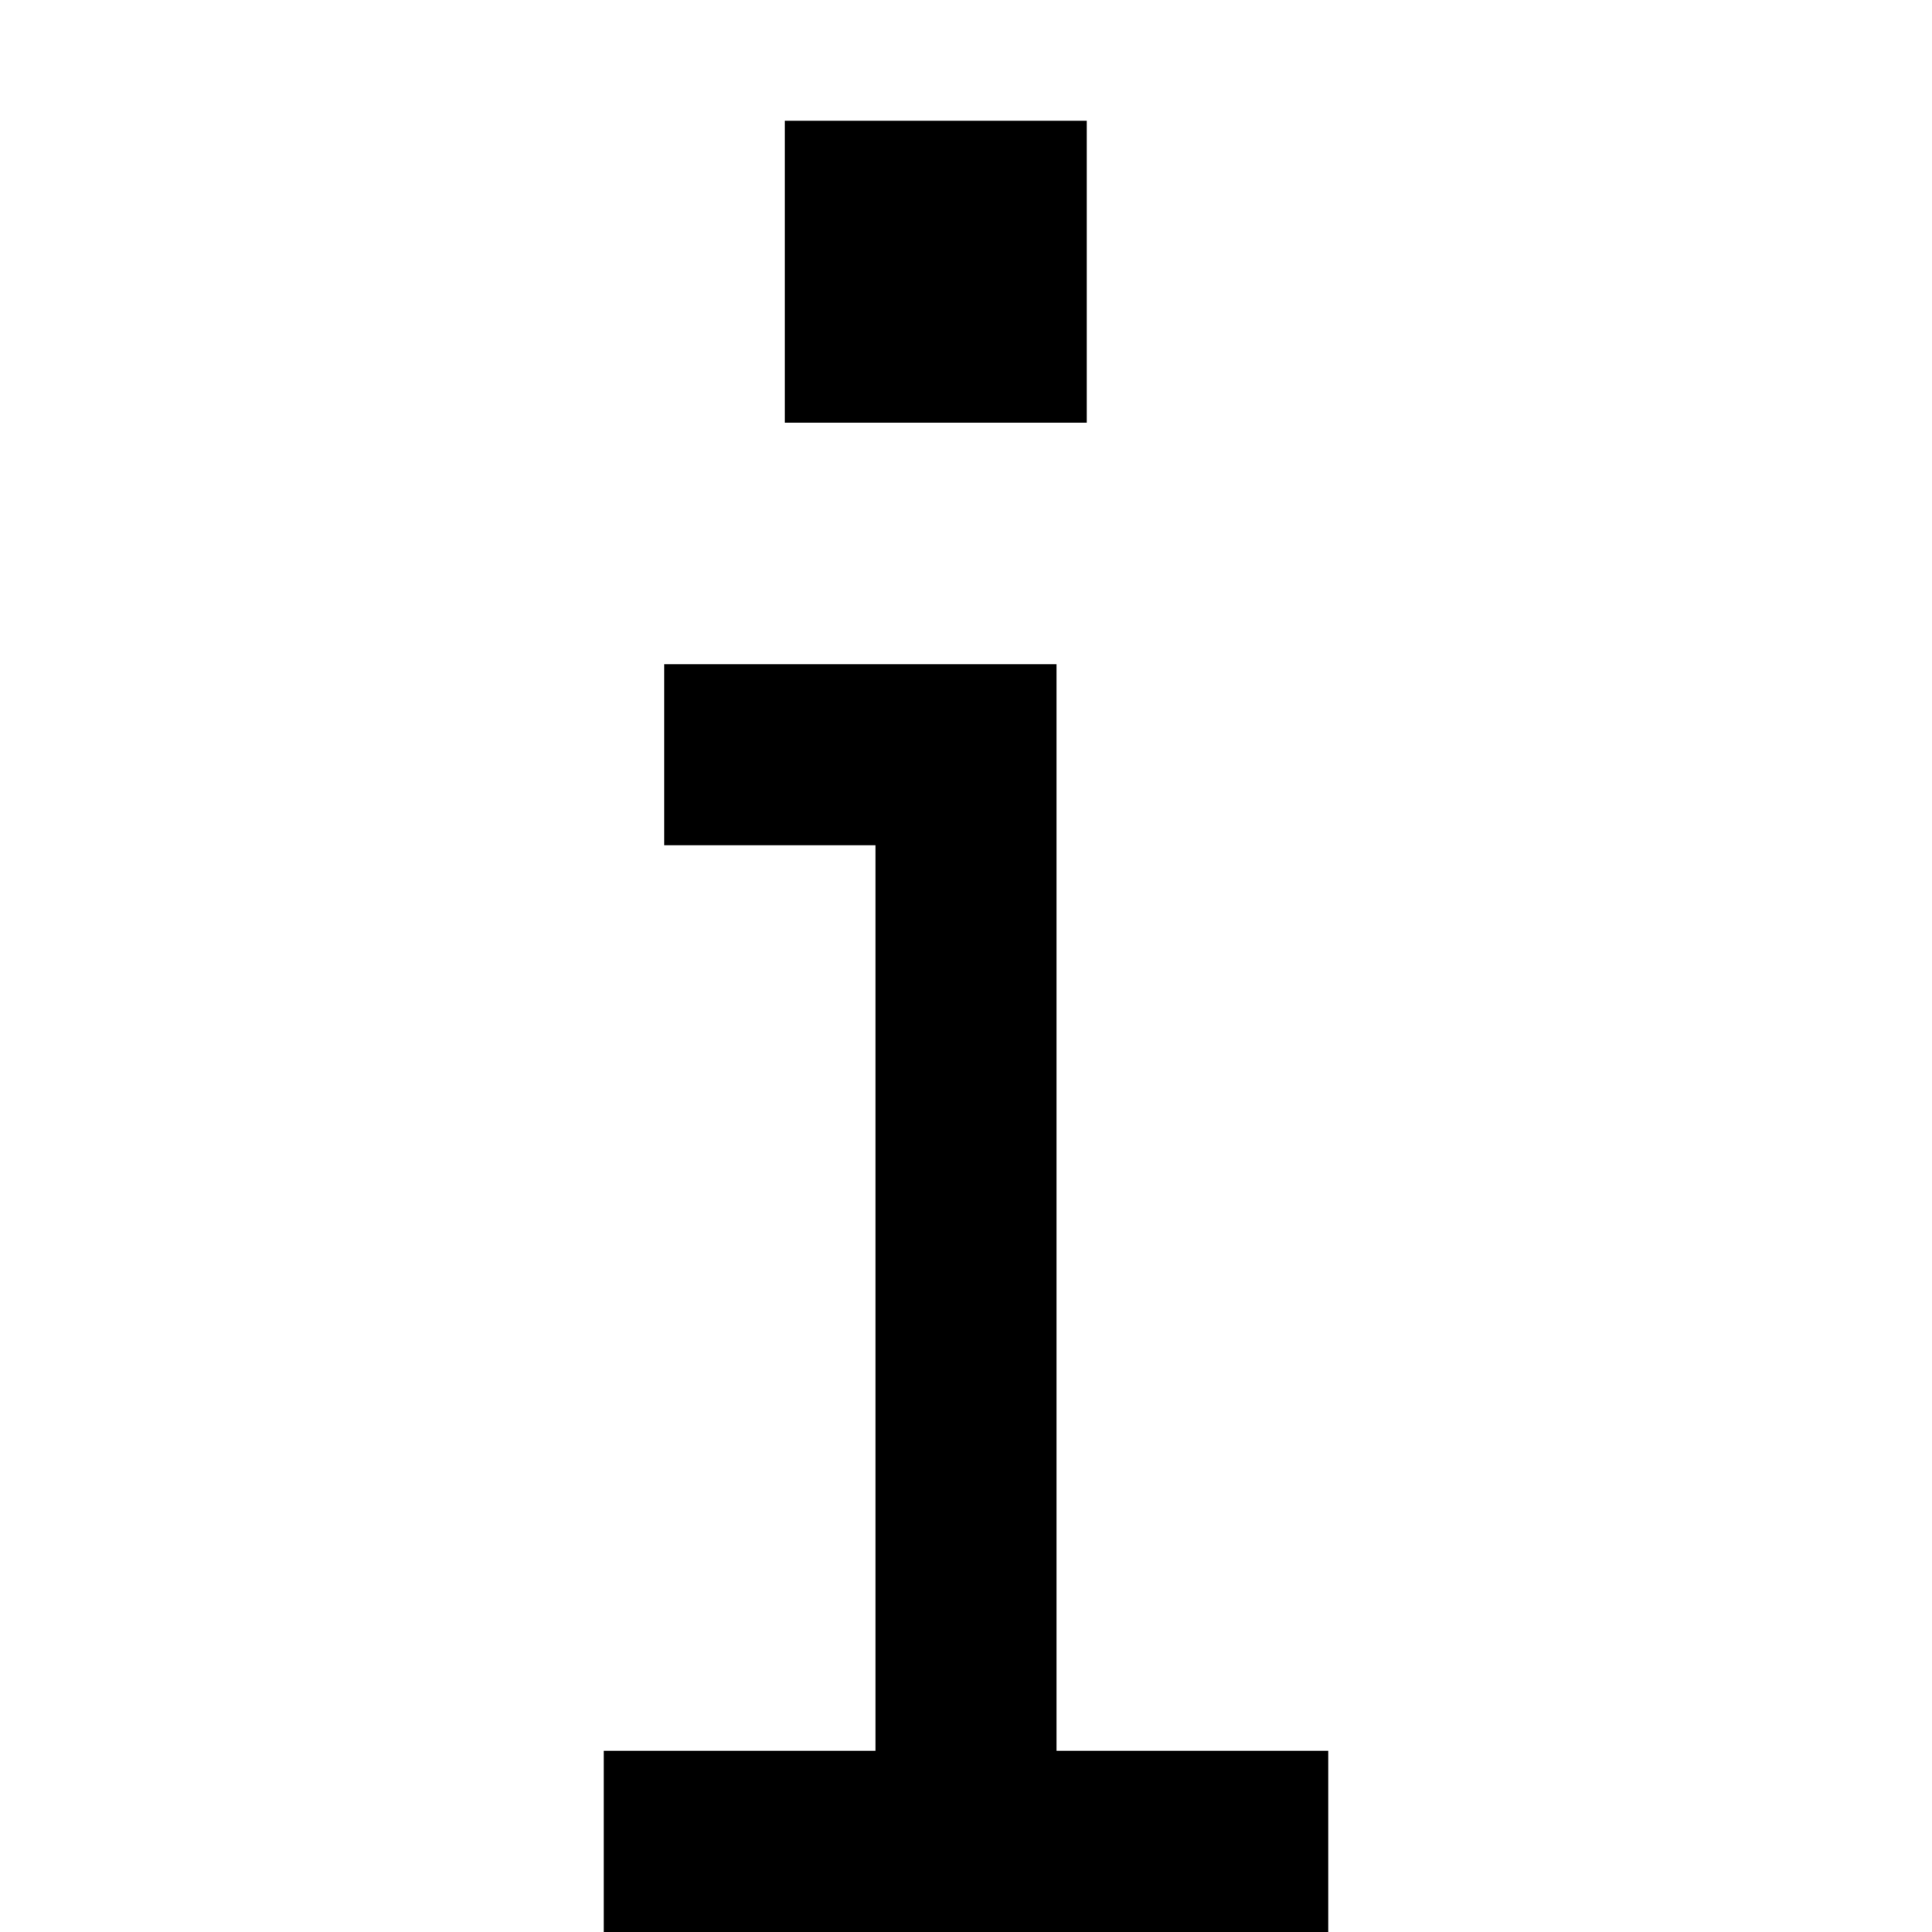 <svg xmlns="http://www.w3.org/2000/svg" width="24" height="24" viewBox="0 0 192 512">
    <path d="M128 32l0 80-80 0 0-80 80 0zM16 176l24 0 56 0 24 0 0 24 0 264 48 0 24 0 0 48-24 0L24 512 0 512l0-48 24 0 48 0 0-240-32 0-24 0 0-48z"/>
</svg>